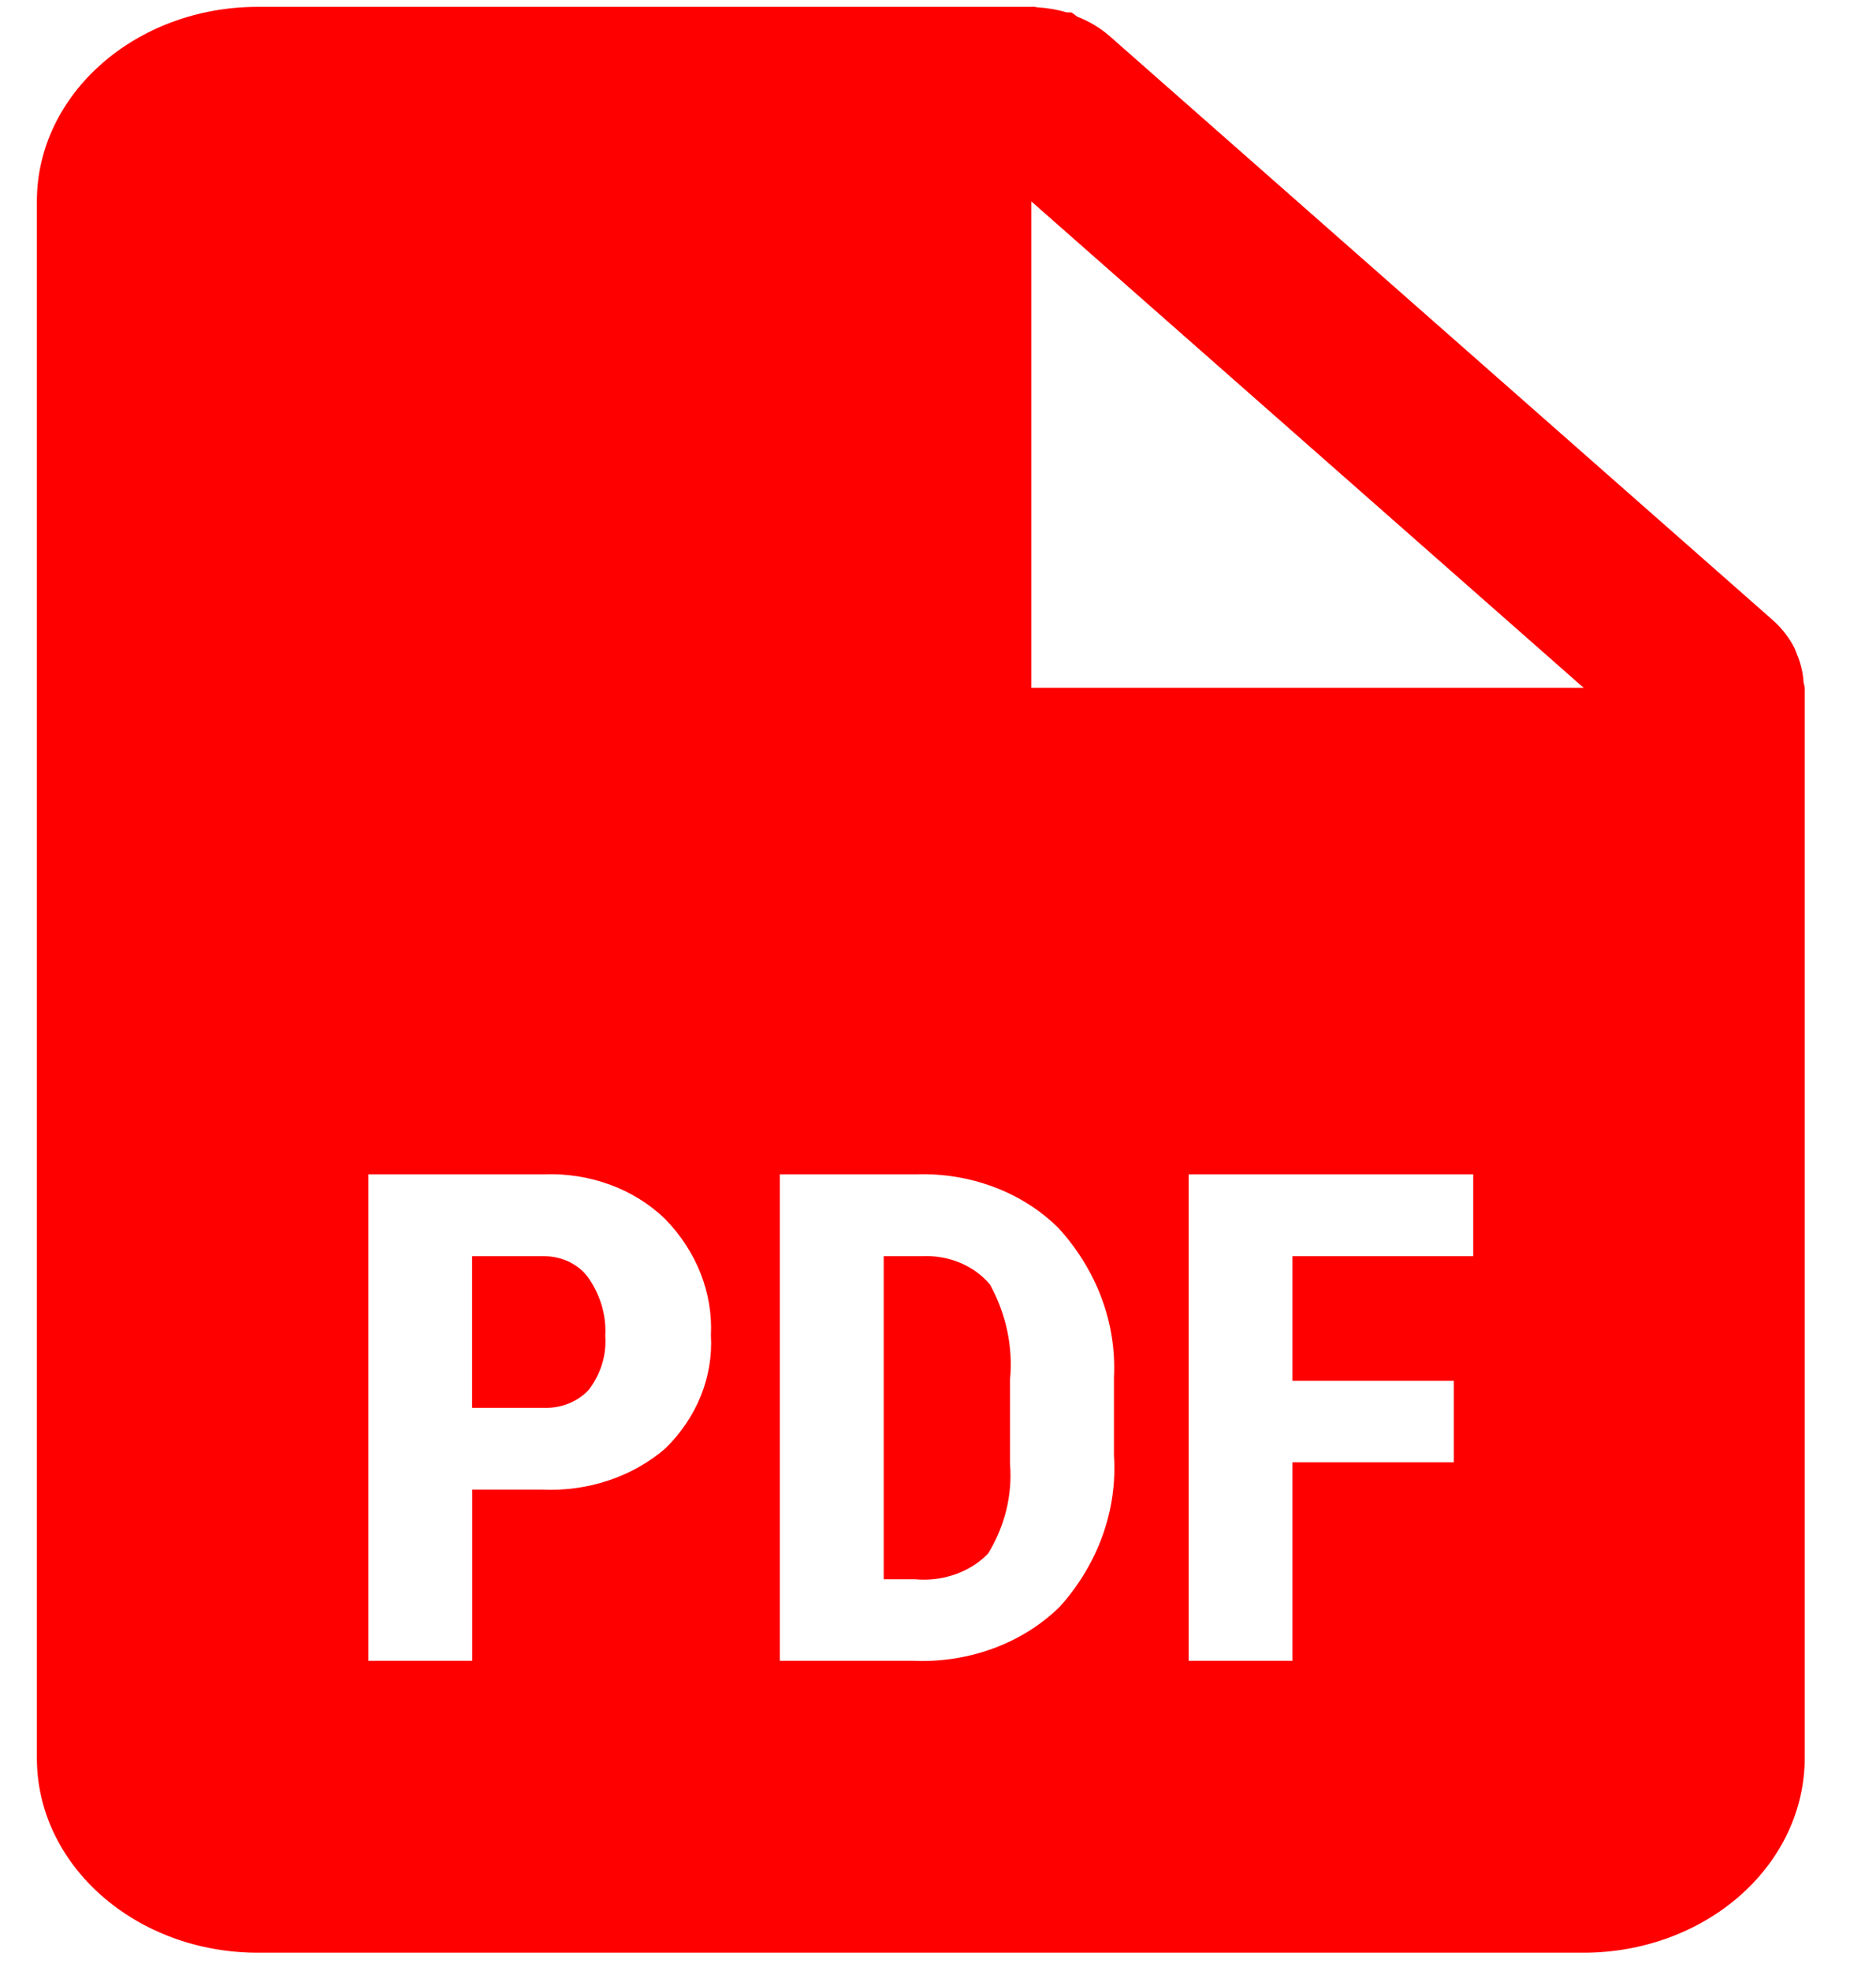 <svg width="20" height="21" viewBox="0 0 20 21" fill="none" xmlns="http://www.w3.org/2000/svg">
<path d="M16.884 20.805H2.749C1.448 20.805 0.393 19.876 0.393 18.731V2.146C0.393 1.001 1.448 0.073 2.749 0.073H10.995C11.005 0.072 11.016 0.072 11.026 0.073H11.033C11.044 0.076 11.056 0.078 11.068 0.079C11.171 0.085 11.274 0.103 11.373 0.132H11.39H11.408H11.422C11.444 0.146 11.464 0.161 11.483 0.177C11.612 0.227 11.729 0.297 11.829 0.384L18.896 6.604C18.995 6.691 19.075 6.794 19.132 6.907C19.142 6.93 19.151 6.952 19.159 6.976L19.171 7.005C19.203 7.091 19.223 7.181 19.228 7.272C19.229 7.282 19.232 7.293 19.236 7.302V7.308C19.238 7.315 19.239 7.322 19.24 7.329V18.731C19.24 19.281 18.992 19.808 18.55 20.197C18.108 20.586 17.509 20.805 16.884 20.805ZM12.672 12.512V17.695H13.779V15.58H15.499V14.712H13.779V13.384H15.706V12.512H12.672ZM8.314 12.512V17.695H9.734C10.33 17.721 10.907 17.507 11.303 17.114C11.709 16.658 11.913 16.087 11.876 15.509V14.669C11.903 14.097 11.694 13.535 11.287 13.087C10.903 12.703 10.344 12.492 9.764 12.512H8.314ZM3.927 12.512V17.695H5.034V15.871H5.772C6.264 15.895 6.745 15.735 7.096 15.43C7.43 15.101 7.604 14.669 7.579 14.227C7.601 13.776 7.427 13.334 7.093 12.99C6.763 12.668 6.287 12.492 5.794 12.512H3.927ZM10.995 2.146V7.329H16.884L10.995 2.146ZM9.753 16.826H9.421V13.384H9.824C10.11 13.369 10.385 13.483 10.554 13.686C10.727 14.001 10.801 14.35 10.768 14.698V15.599C10.794 15.93 10.713 16.261 10.533 16.554C10.34 16.752 10.048 16.854 9.753 16.826ZM5.794 15H5.033V13.384H5.805C5.997 13.386 6.175 13.474 6.276 13.619C6.403 13.804 6.465 14.018 6.453 14.235C6.467 14.436 6.406 14.637 6.279 14.805C6.162 14.934 5.982 15.007 5.794 15Z" fill="#FF0000"/>
</svg>
